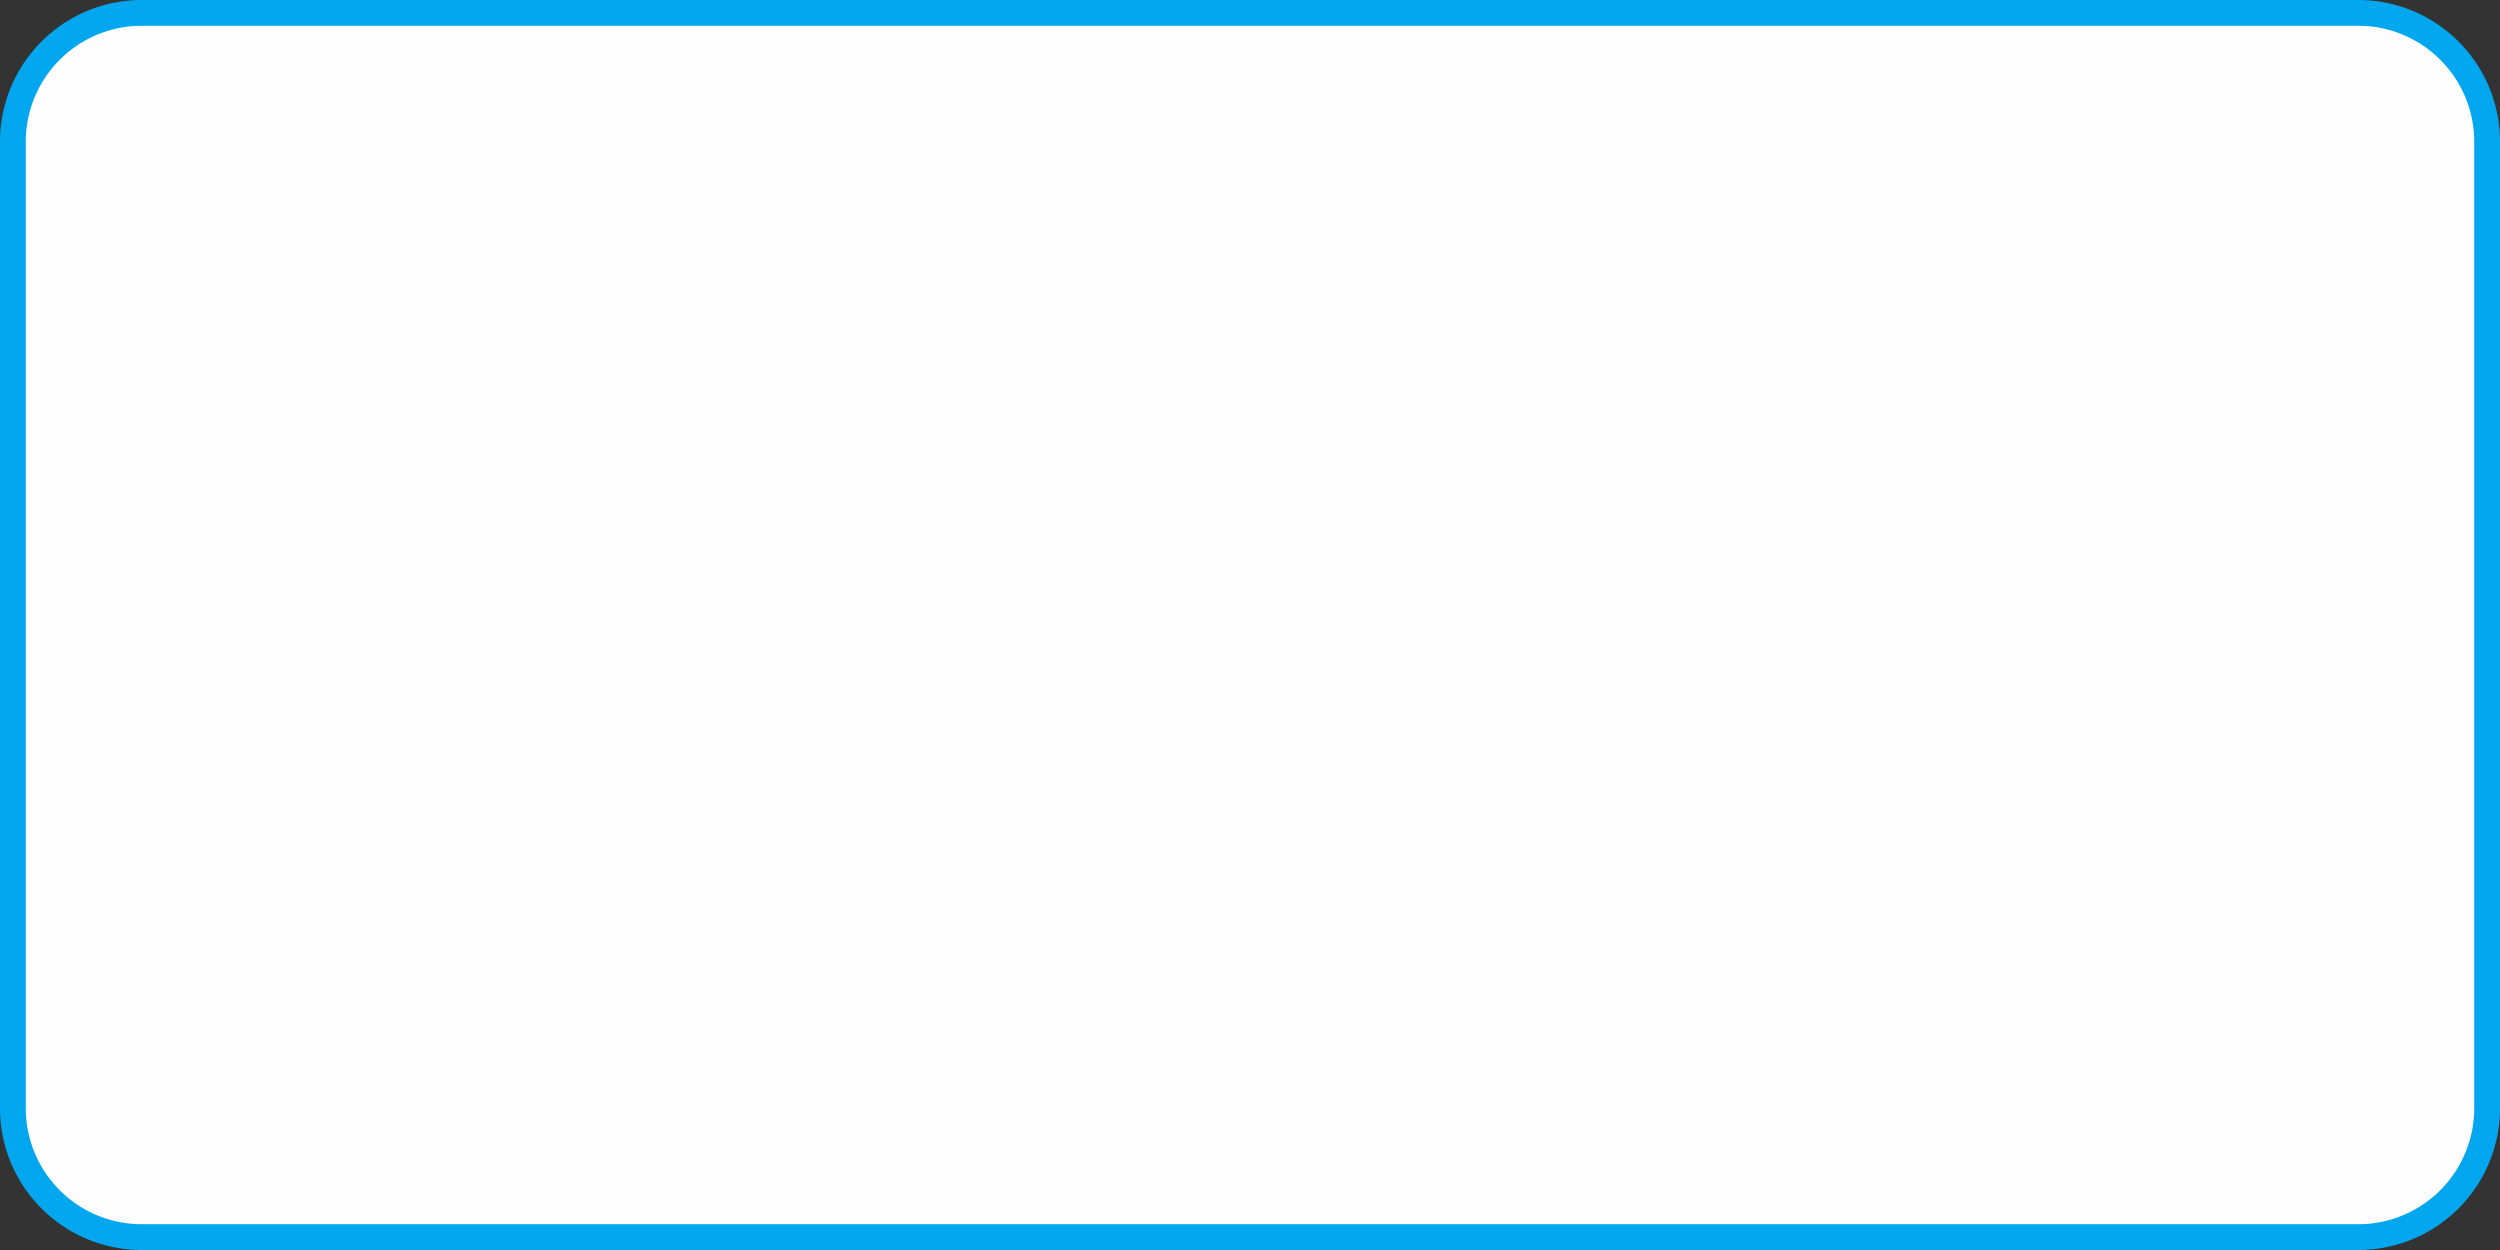 ﻿<?xml version="1.0" encoding="utf-8"?>
<svg version="1.1" xmlns:xlink="http://www.w3.org/1999/xlink" width="194px" height="97px" xmlns="http://www.w3.org/2000/svg">
  <rect width="100%" height="100%" fill="#333333" stroke="none"/>
  <g transform="matrix(1 0 0 1 -36 -264 )">
    <path d="M 37.5 275  A 9.5 9.5 0 0 1 47 265.5 L 219 265.5  A 9.5 9.5 0 0 1 228.5 275 L 228.5 350  A 9.5 9.5 0 0 1 219 359.5 L 47 359.5  A 9.5 9.5 0 0 1 37.5 350 L 37.5 275  Z " fill-rule="nonzero" fill="#ffffff" stroke="none" fill-opacity="0.996" />
    <path d="M 37 275  A 10 10 0 0 1 47 265 L 219 265  A 10 10 0 0 1 229 275 L 229 350  A 10 10 0 0 1 219 360 L 47 360  A 10 10 0 0 1 37 350 L 37 275  Z " stroke-width="2" stroke="#02a7f0" fill="none" />
  </g>
</svg>